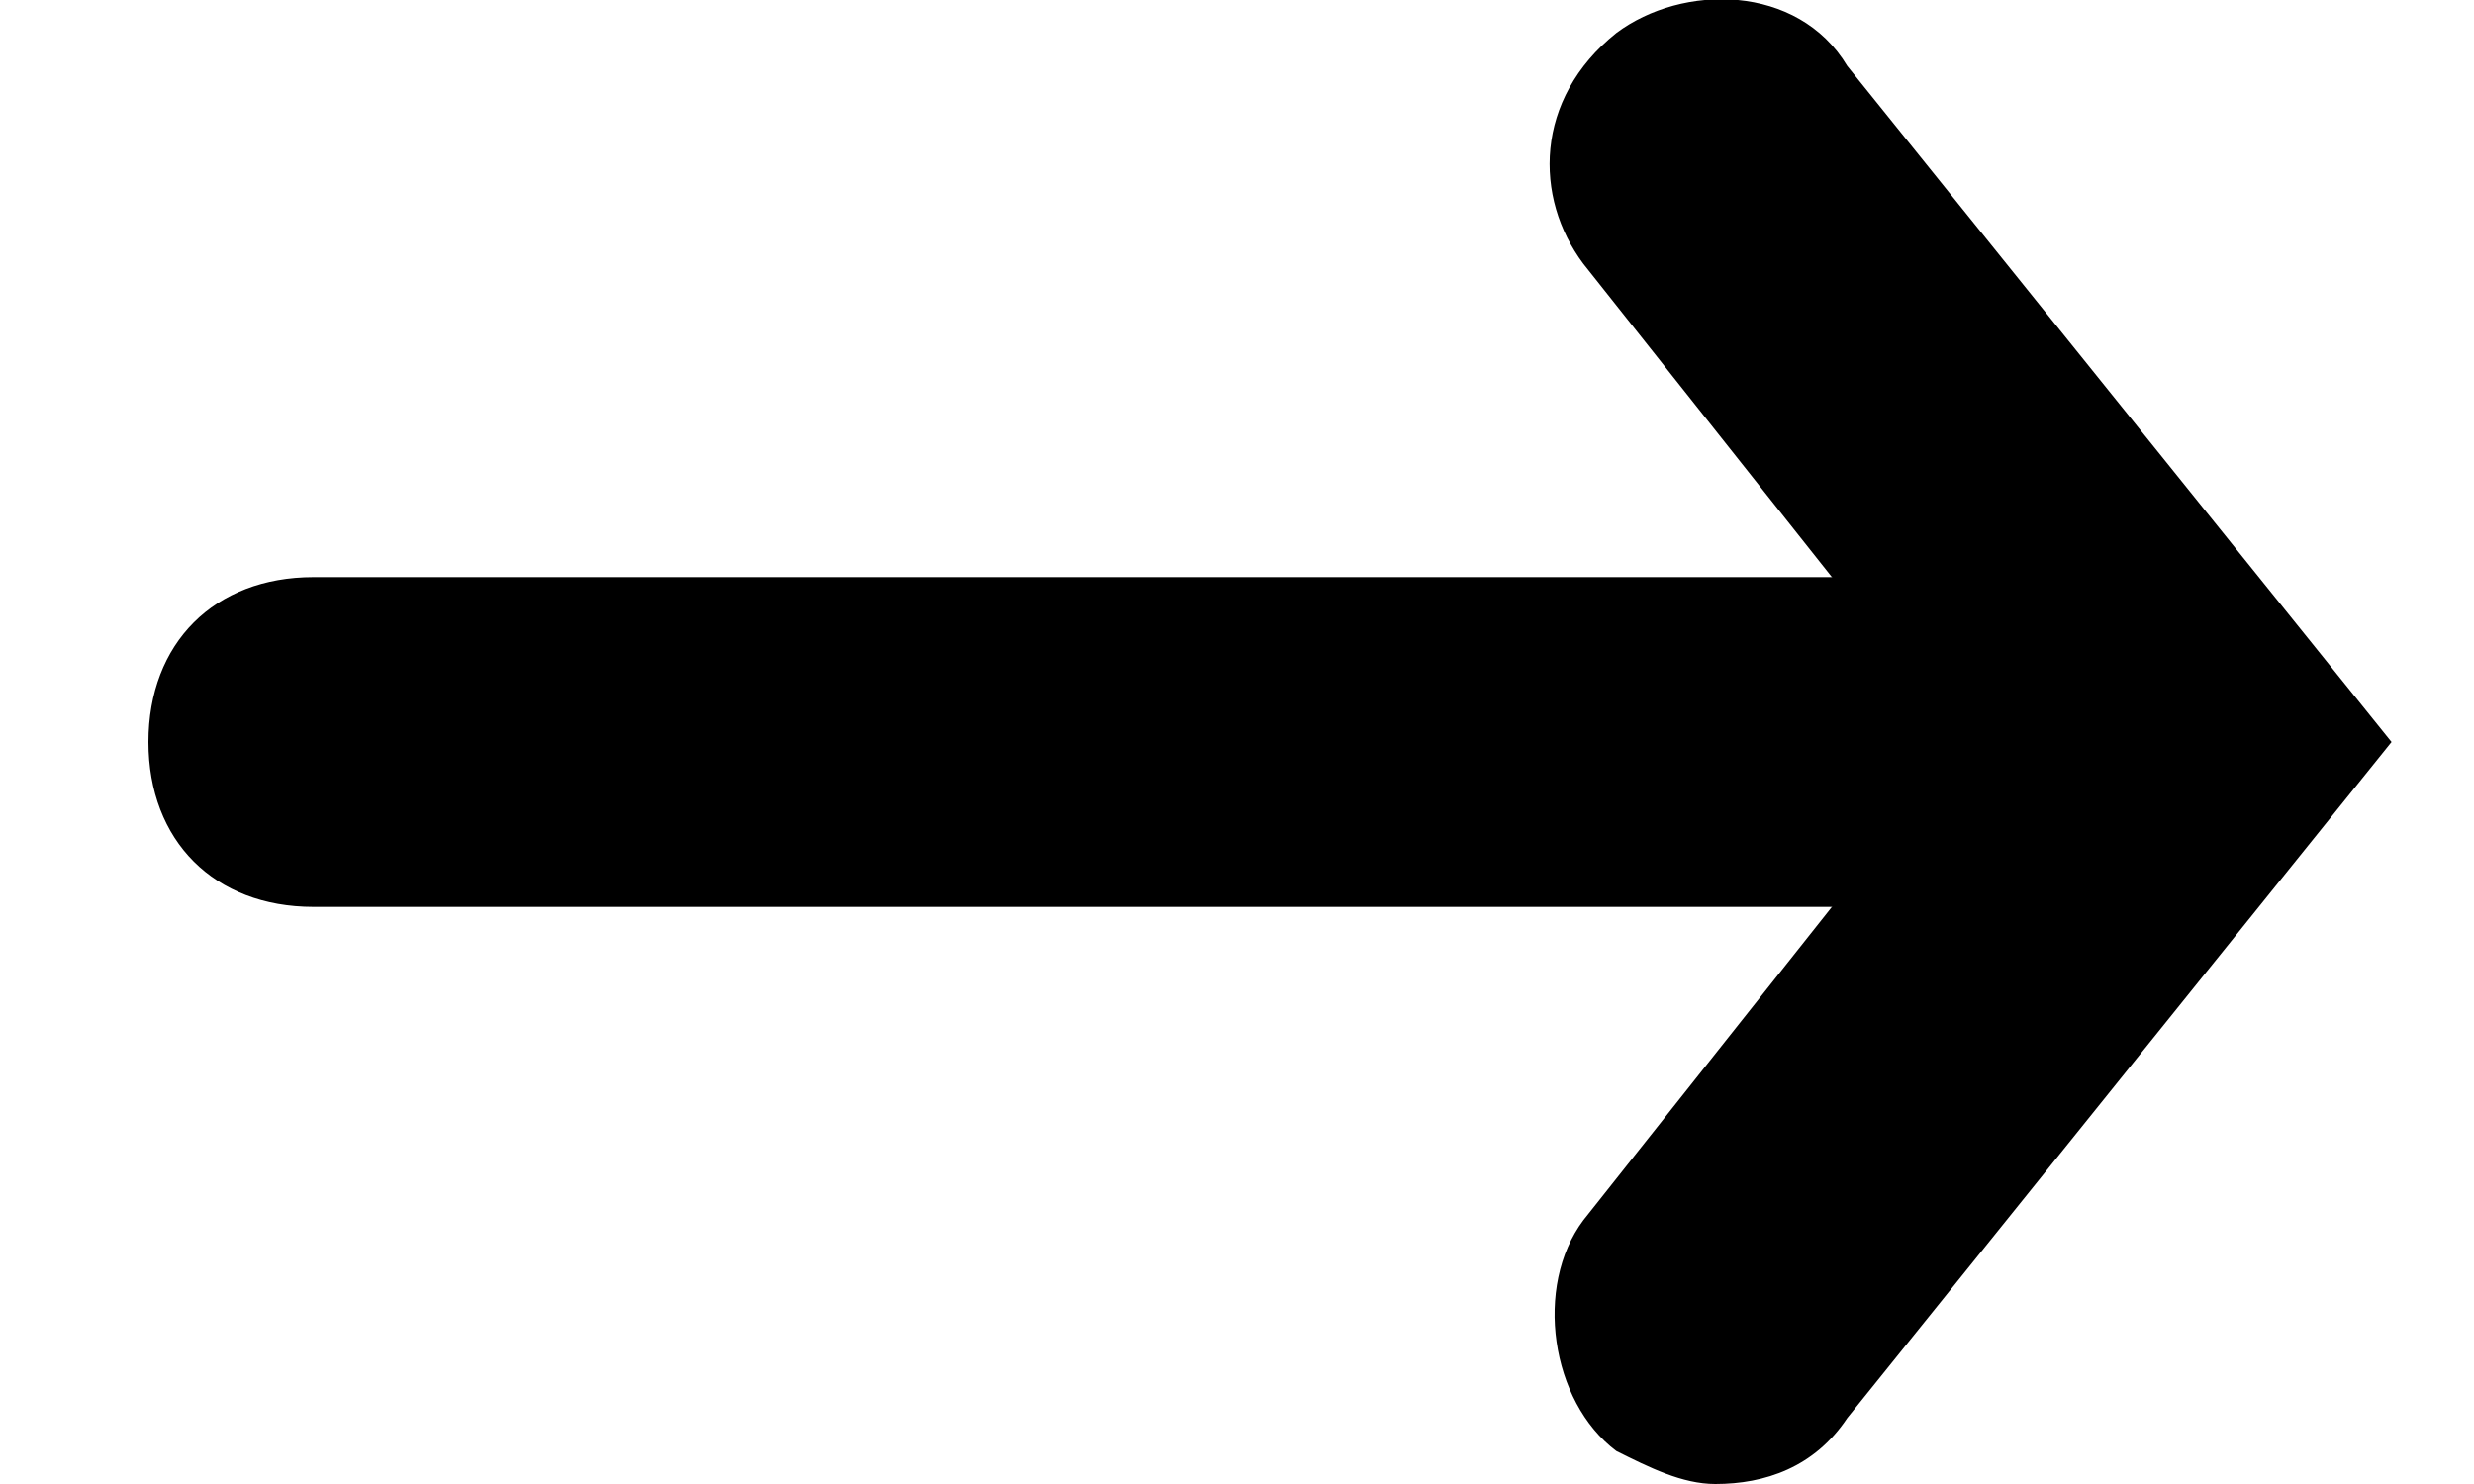 <svg version="1.1" xmlns="http://www.w3.org/2000/svg" width="15px" height="9px" viewBox="0 0 15 9">
  <path fill="currentColor" d="M12.4,5.5H1.9c-0.6,0-1-0.4-1-1c0-0.6,0.4-1,1-1h10.5c0.6,0,1,0.4,1,1C13.4,5.1,13,5.5,12.4,5.5z"/>
  <path fill="currentColor" d="M10.4,9C10.2,9,10,8.9,9.8,8.8c-0.4-0.3-0.5-1-0.2-1.4l2.3-2.9L9.6,1.6C9.3,1.2,9.3,0.6,9.8,0.2
	c0.4-0.3,1.1-0.3,1.4,0.2l3.3,4.1l-3.3,4.1C11,8.9,10.7,9,10.4,9z"/>
</svg>
